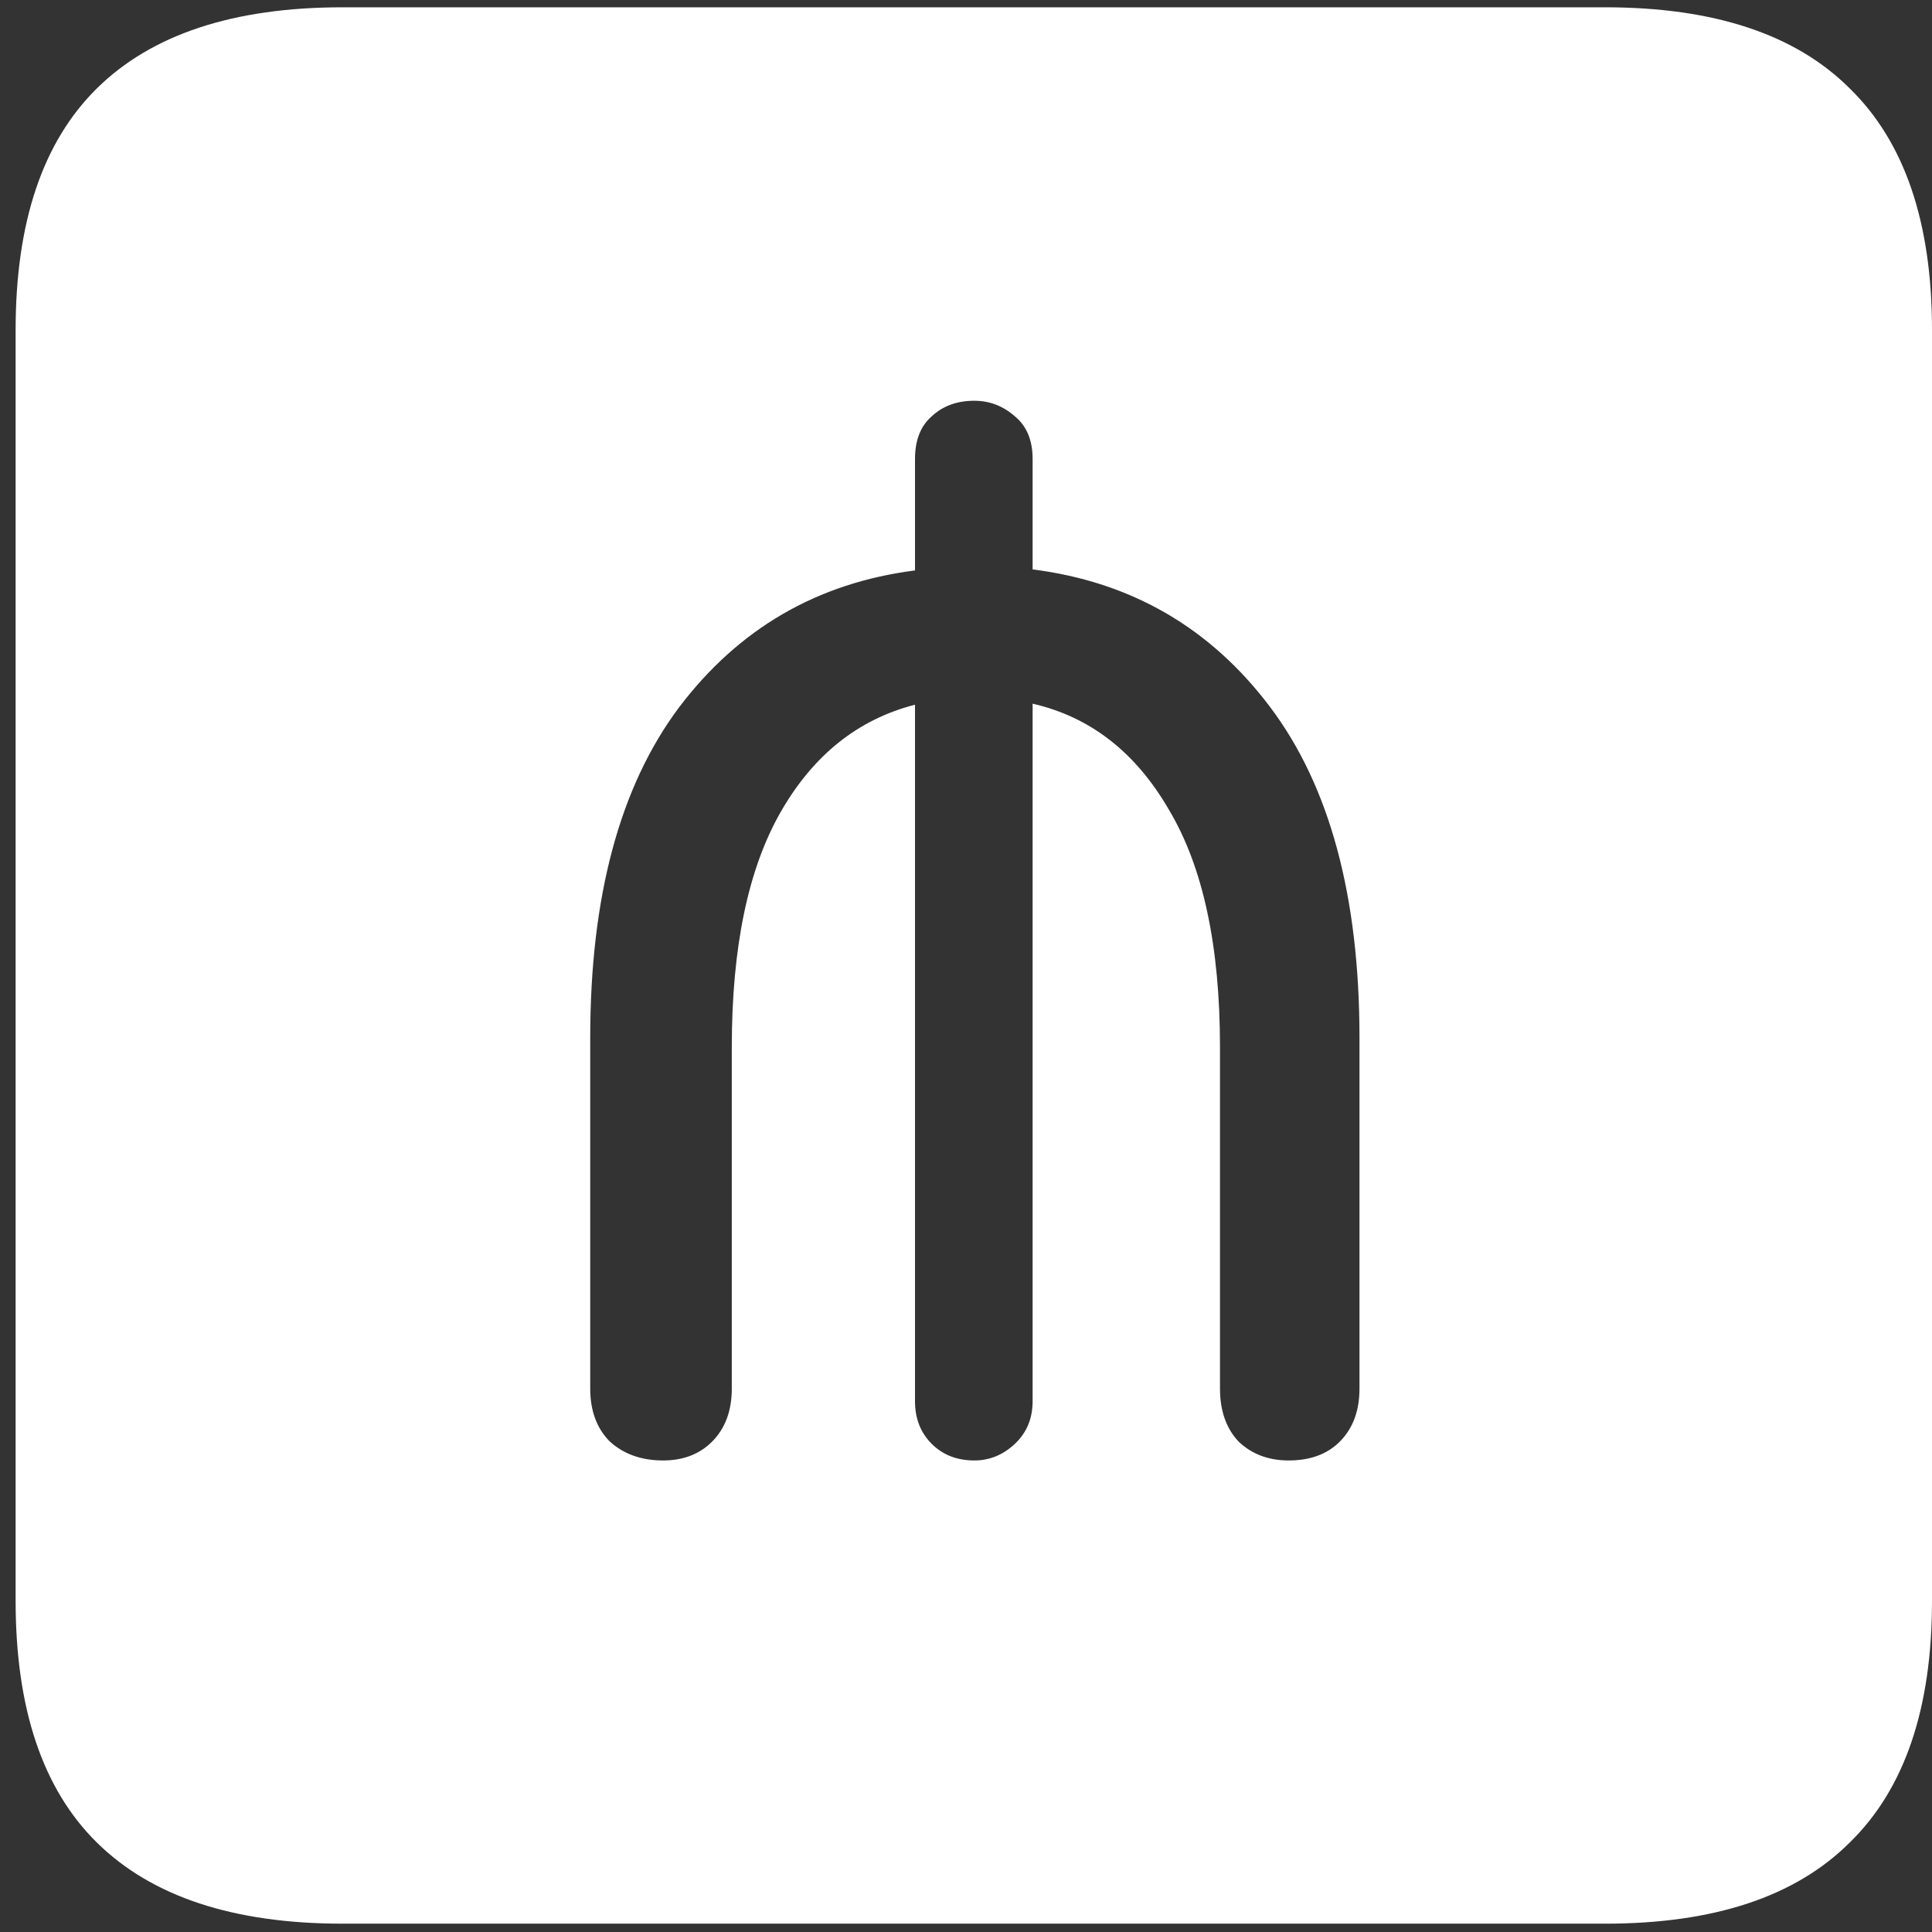 <svg width="116" height="116" viewBox="0 0 116 116" fill="none" xmlns="http://www.w3.org/2000/svg">
<rect x="0" y="0" width="116" height="116" fill="#333333" stroke="none"/>
<path d="M20.562 115.5H96.375C102.917 115.5 107.812 113.875 111.062 110.625C114.354 107.417 116 102.583 116 96.125V19.812C116 13.354 114.354 8.521 111.062 5.312C107.812 2.062 102.917 0.438 96.375 0.438H20.562C14.021 0.438 9.104 2.062 5.812 5.312C2.562 8.521 0.938 13.354 0.938 19.812V96.125C0.938 102.583 2.562 107.417 5.812 110.625C9.104 113.875 14.021 115.5 20.562 115.5ZM39.812 87.688C38.521 87.688 37.458 87.312 36.625 86.562C35.833 85.771 35.438 84.708 35.438 83.375V62.312C35.438 53.854 37.208 47.25 40.75 42.5C44.333 37.75 49.062 35 54.938 34.25V27.562C54.938 26.438 55.271 25.583 55.938 25C56.604 24.375 57.458 24.062 58.5 24.062C59.417 24.062 60.229 24.375 60.938 25C61.646 25.583 62 26.438 62 27.562V34.188C67.917 34.938 72.667 37.688 76.25 42.438C79.833 47.188 81.625 53.812 81.625 62.312V83.375C81.625 84.708 81.229 85.771 80.438 86.562C79.688 87.312 78.667 87.688 77.375 87.688C76.167 87.688 75.167 87.312 74.375 86.562C73.625 85.771 73.25 84.708 73.25 83.375V62.875C73.25 56.792 72.229 52.042 70.188 48.625C68.188 45.167 65.458 43.042 62 42.25V84.125C62 85.167 61.646 86.021 60.938 86.688C60.229 87.354 59.417 87.688 58.5 87.688C57.458 87.688 56.604 87.354 55.938 86.688C55.271 86.021 54.938 85.167 54.938 84.125V42.312C51.521 43.188 48.833 45.333 46.875 48.75C44.917 52.167 43.938 56.875 43.938 62.875V83.375C43.938 84.708 43.542 85.771 42.75 86.562C42 87.312 41.021 87.688 39.812 87.688Z" fill="white"/>
</svg>
